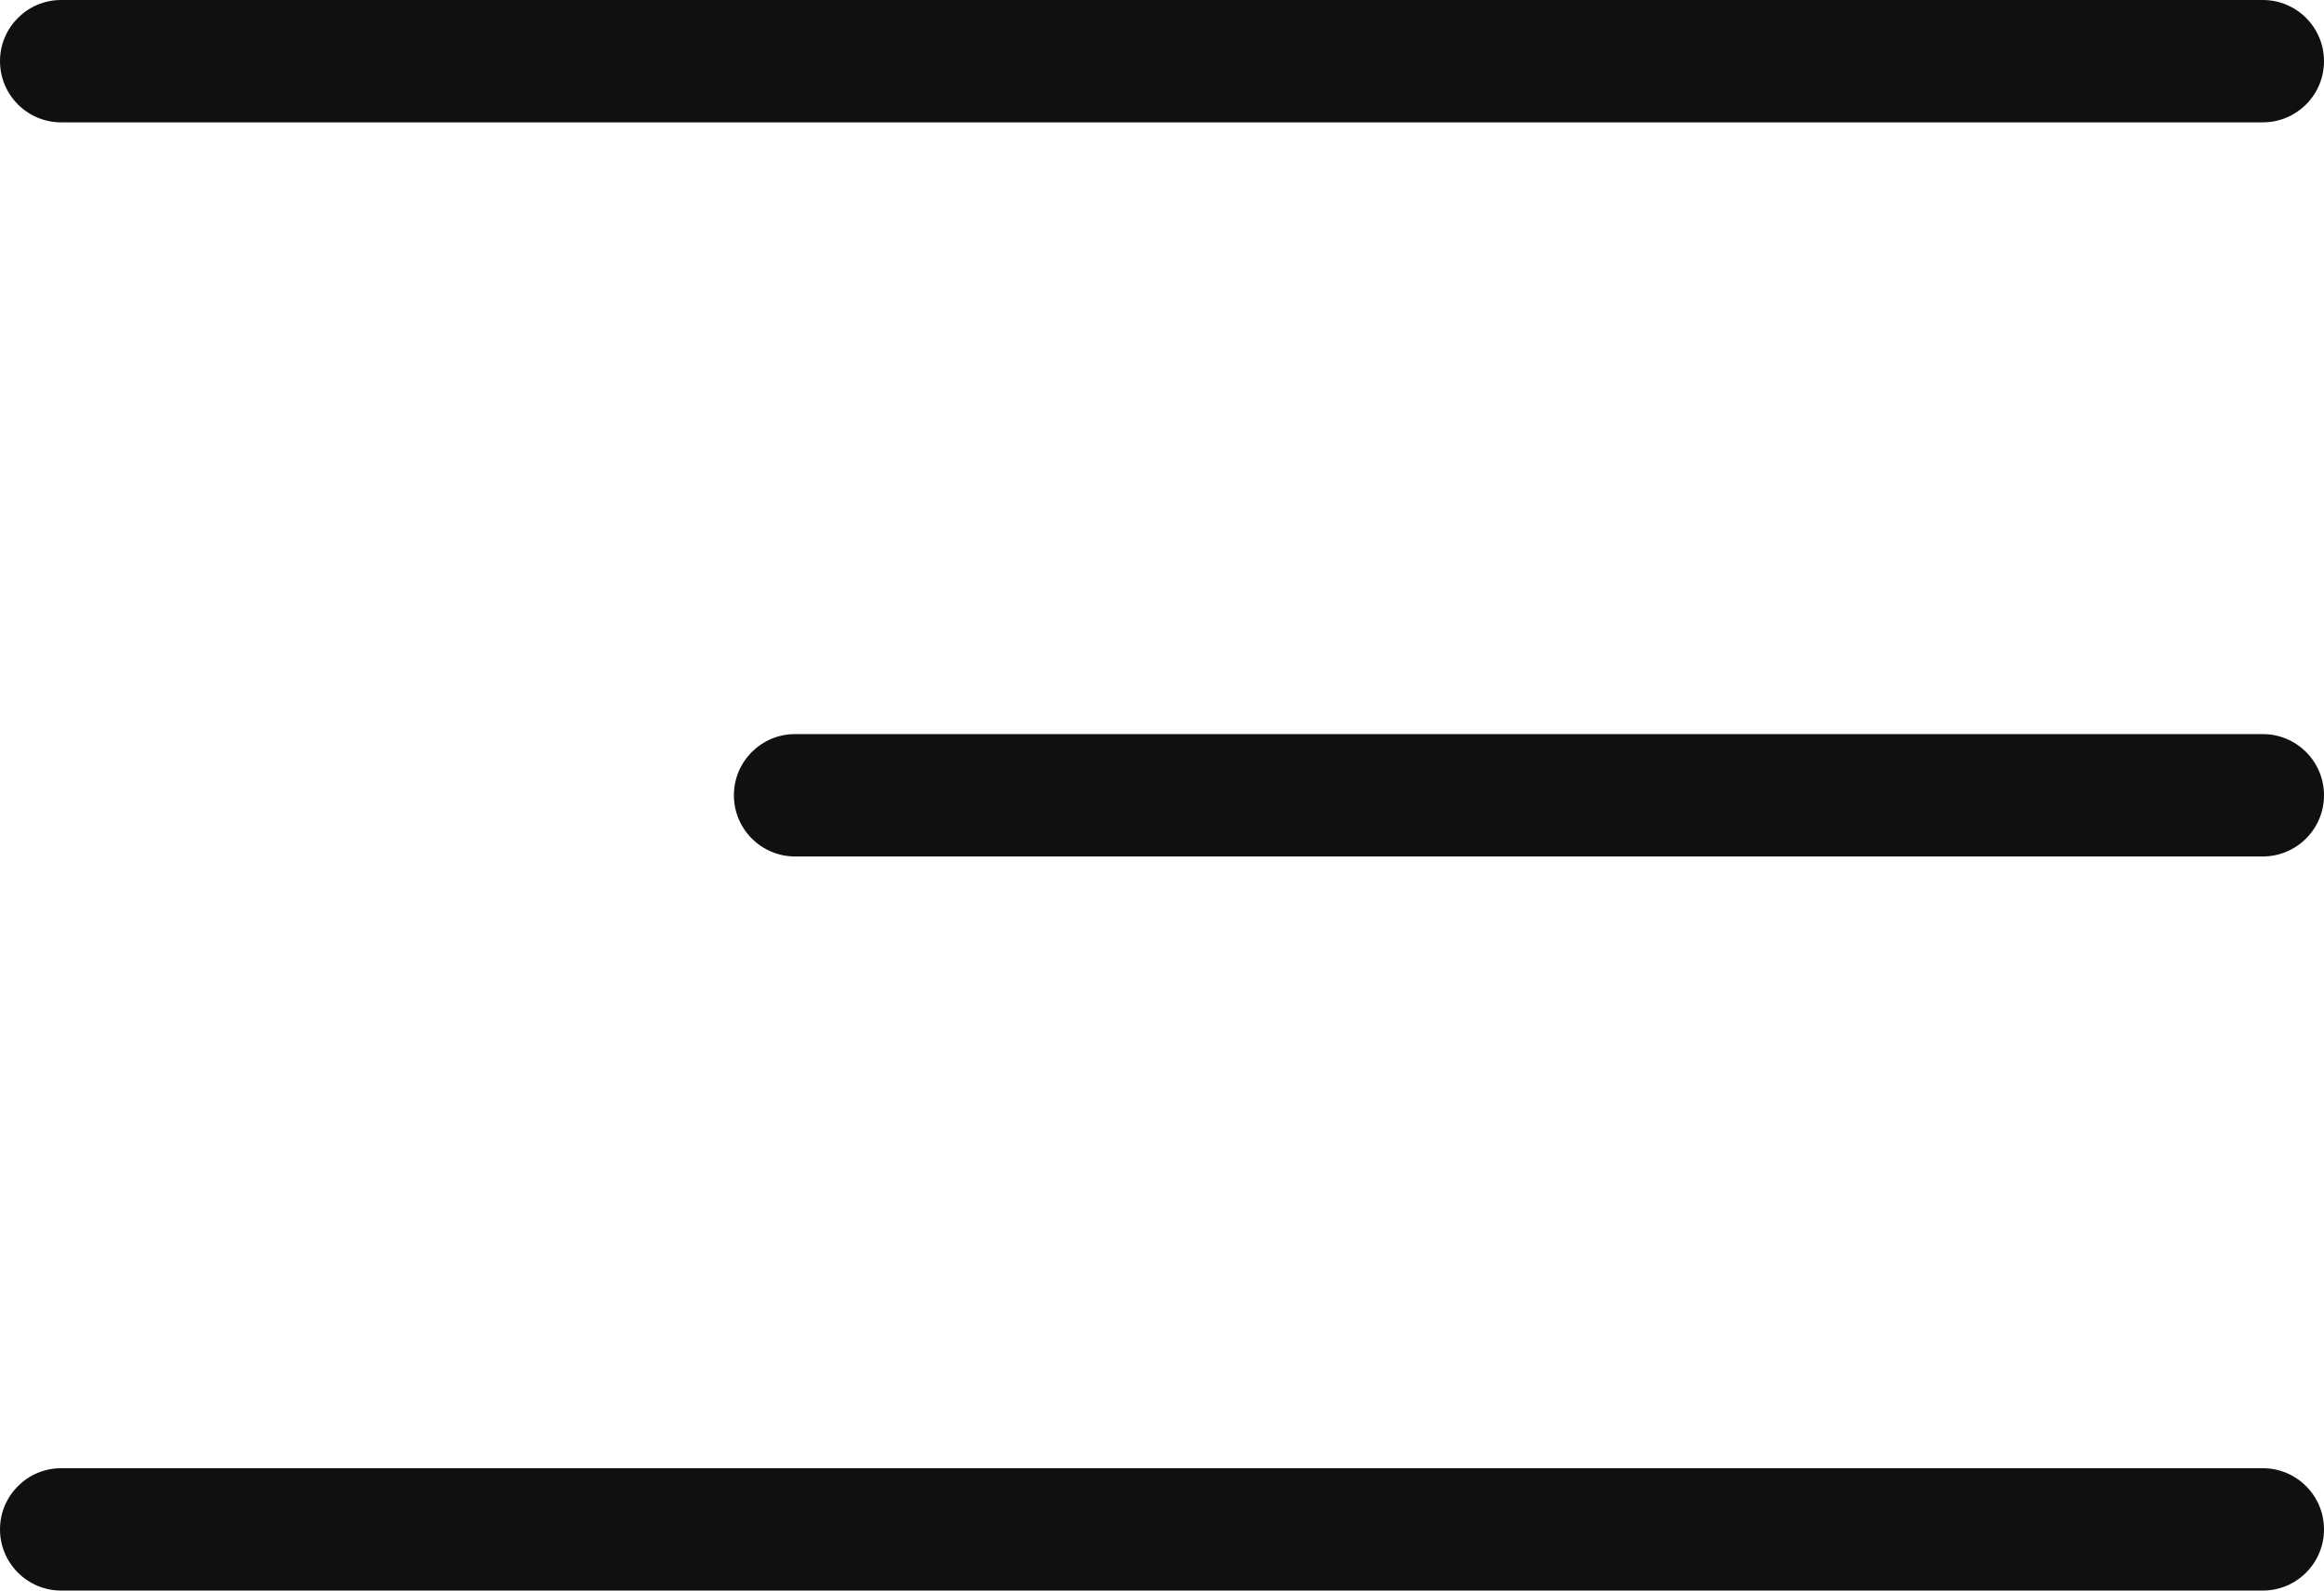 <svg width="19" height="13" viewBox="0 0 19 13" fill="none" xmlns="http://www.w3.org/2000/svg" xmlns:xlink="http://www.w3.org/1999/xlink">
	<desc>
			Created with Pixso.
	</desc>
	<defs/>
	<path id="Vector" d="M0 0.5C0 0.224 0.224 0 0.5 0L18.5 0C18.776 0 19 0.224 19 0.5C19 0.776 18.776 1 18.5 1L0.5 1C0.224 1 0 0.776 0 0.5ZM6 6.5C6 6.224 6.224 6 6.5 6L18.5 6C18.776 6 19 6.224 19 6.5C19 6.776 18.776 7 18.5 7L6.5 7C6.224 7 6 6.776 6 6.5ZM0.5 12C0.224 12 0 12.224 0 12.5C0 12.776 0.224 13 0.5 13L18.5 13C18.776 13 19 12.776 19 12.5C19 12.224 18.776 12 18.5 12L0.5 12Z" fill="#101010" fill-opacity="1" fill-rule="evenodd"/>
</svg>
